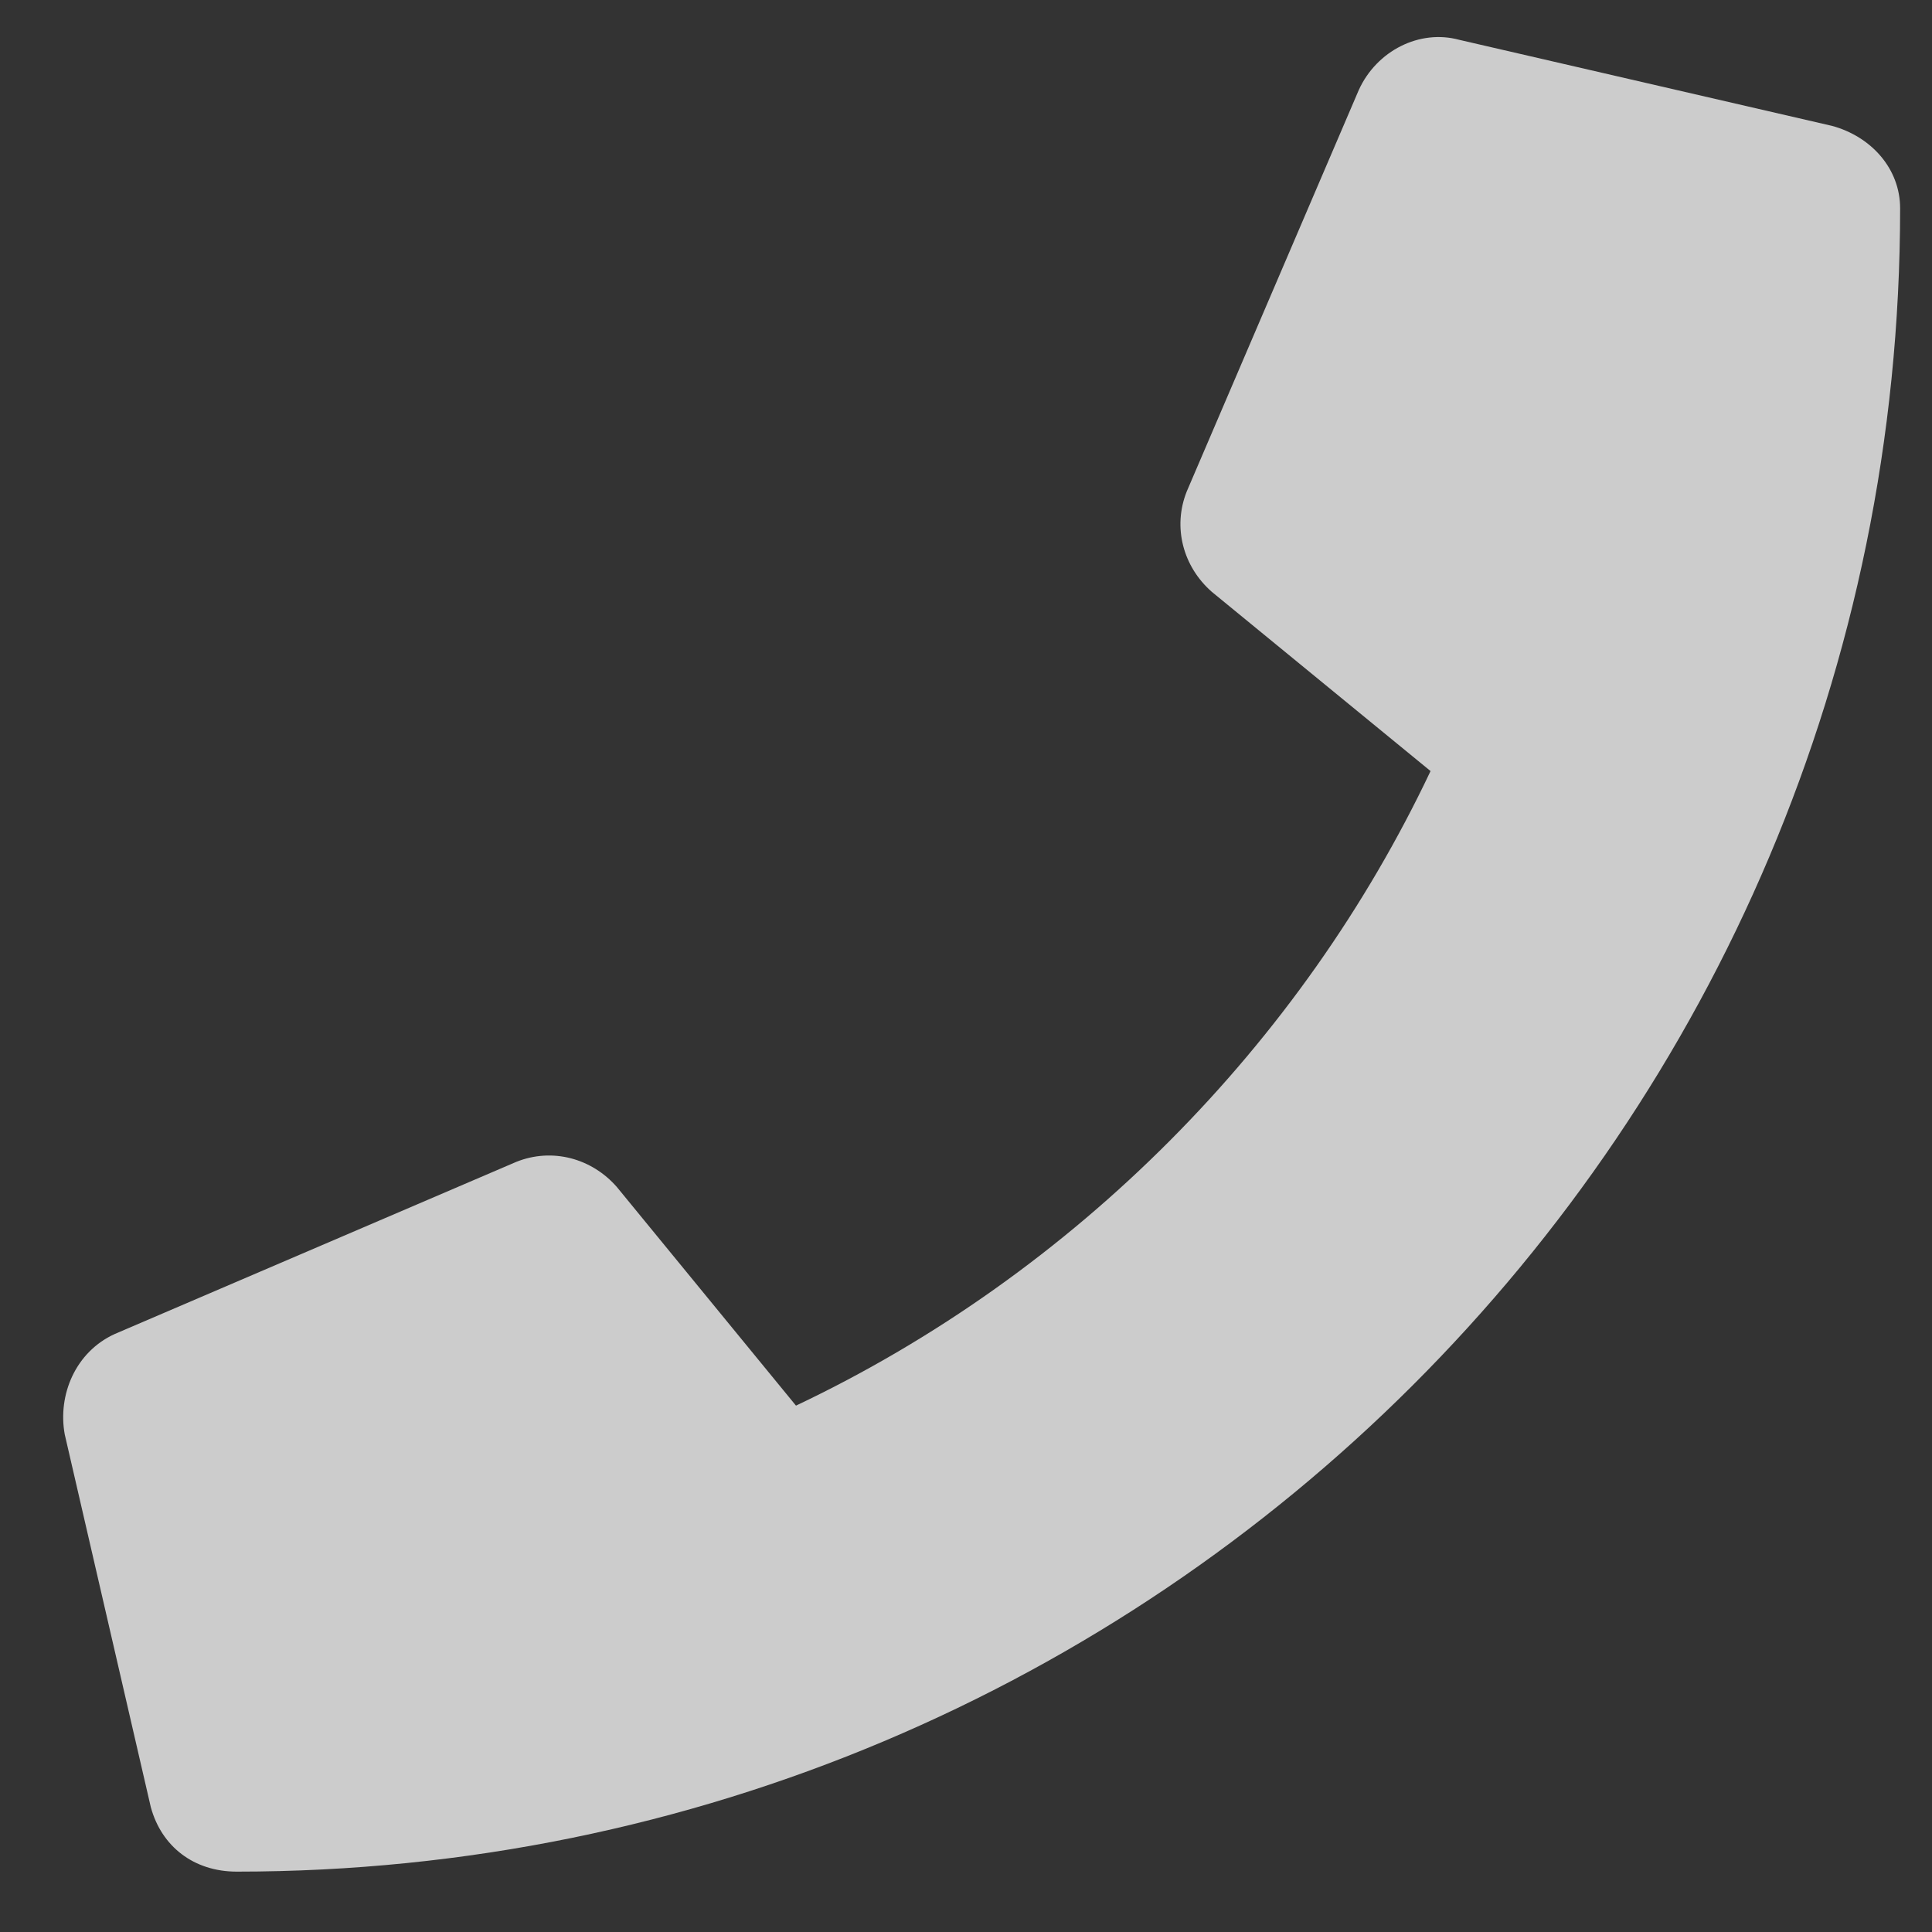 <svg width="20" height="20" viewBox="0 0 20 20" fill="none" xmlns="http://www.w3.org/2000/svg">
<rect x="0" y="0" width="20" height="20" fill="#333333" stroke="none"/>
<path opacity="0.75" d="M18.965 1.303C19.373 1.414 19.67 1.748 19.67 2.156C19.67 11.693 11.951 19.375 2.451 19.375C2.006 19.375 1.672 19.115 1.561 18.707L0.67 14.848C0.596 14.44 0.781 13.994 1.189 13.809L5.346 12.027C5.717 11.879 6.125 11.99 6.385 12.287L8.24 14.551C11.135 13.178 13.473 10.803 14.809 7.982L12.545 6.127C12.248 5.867 12.137 5.459 12.285 5.088L14.066 0.932C14.252 0.523 14.697 0.301 15.105 0.412L18.965 1.303Z" fill="white"/>
</svg>
